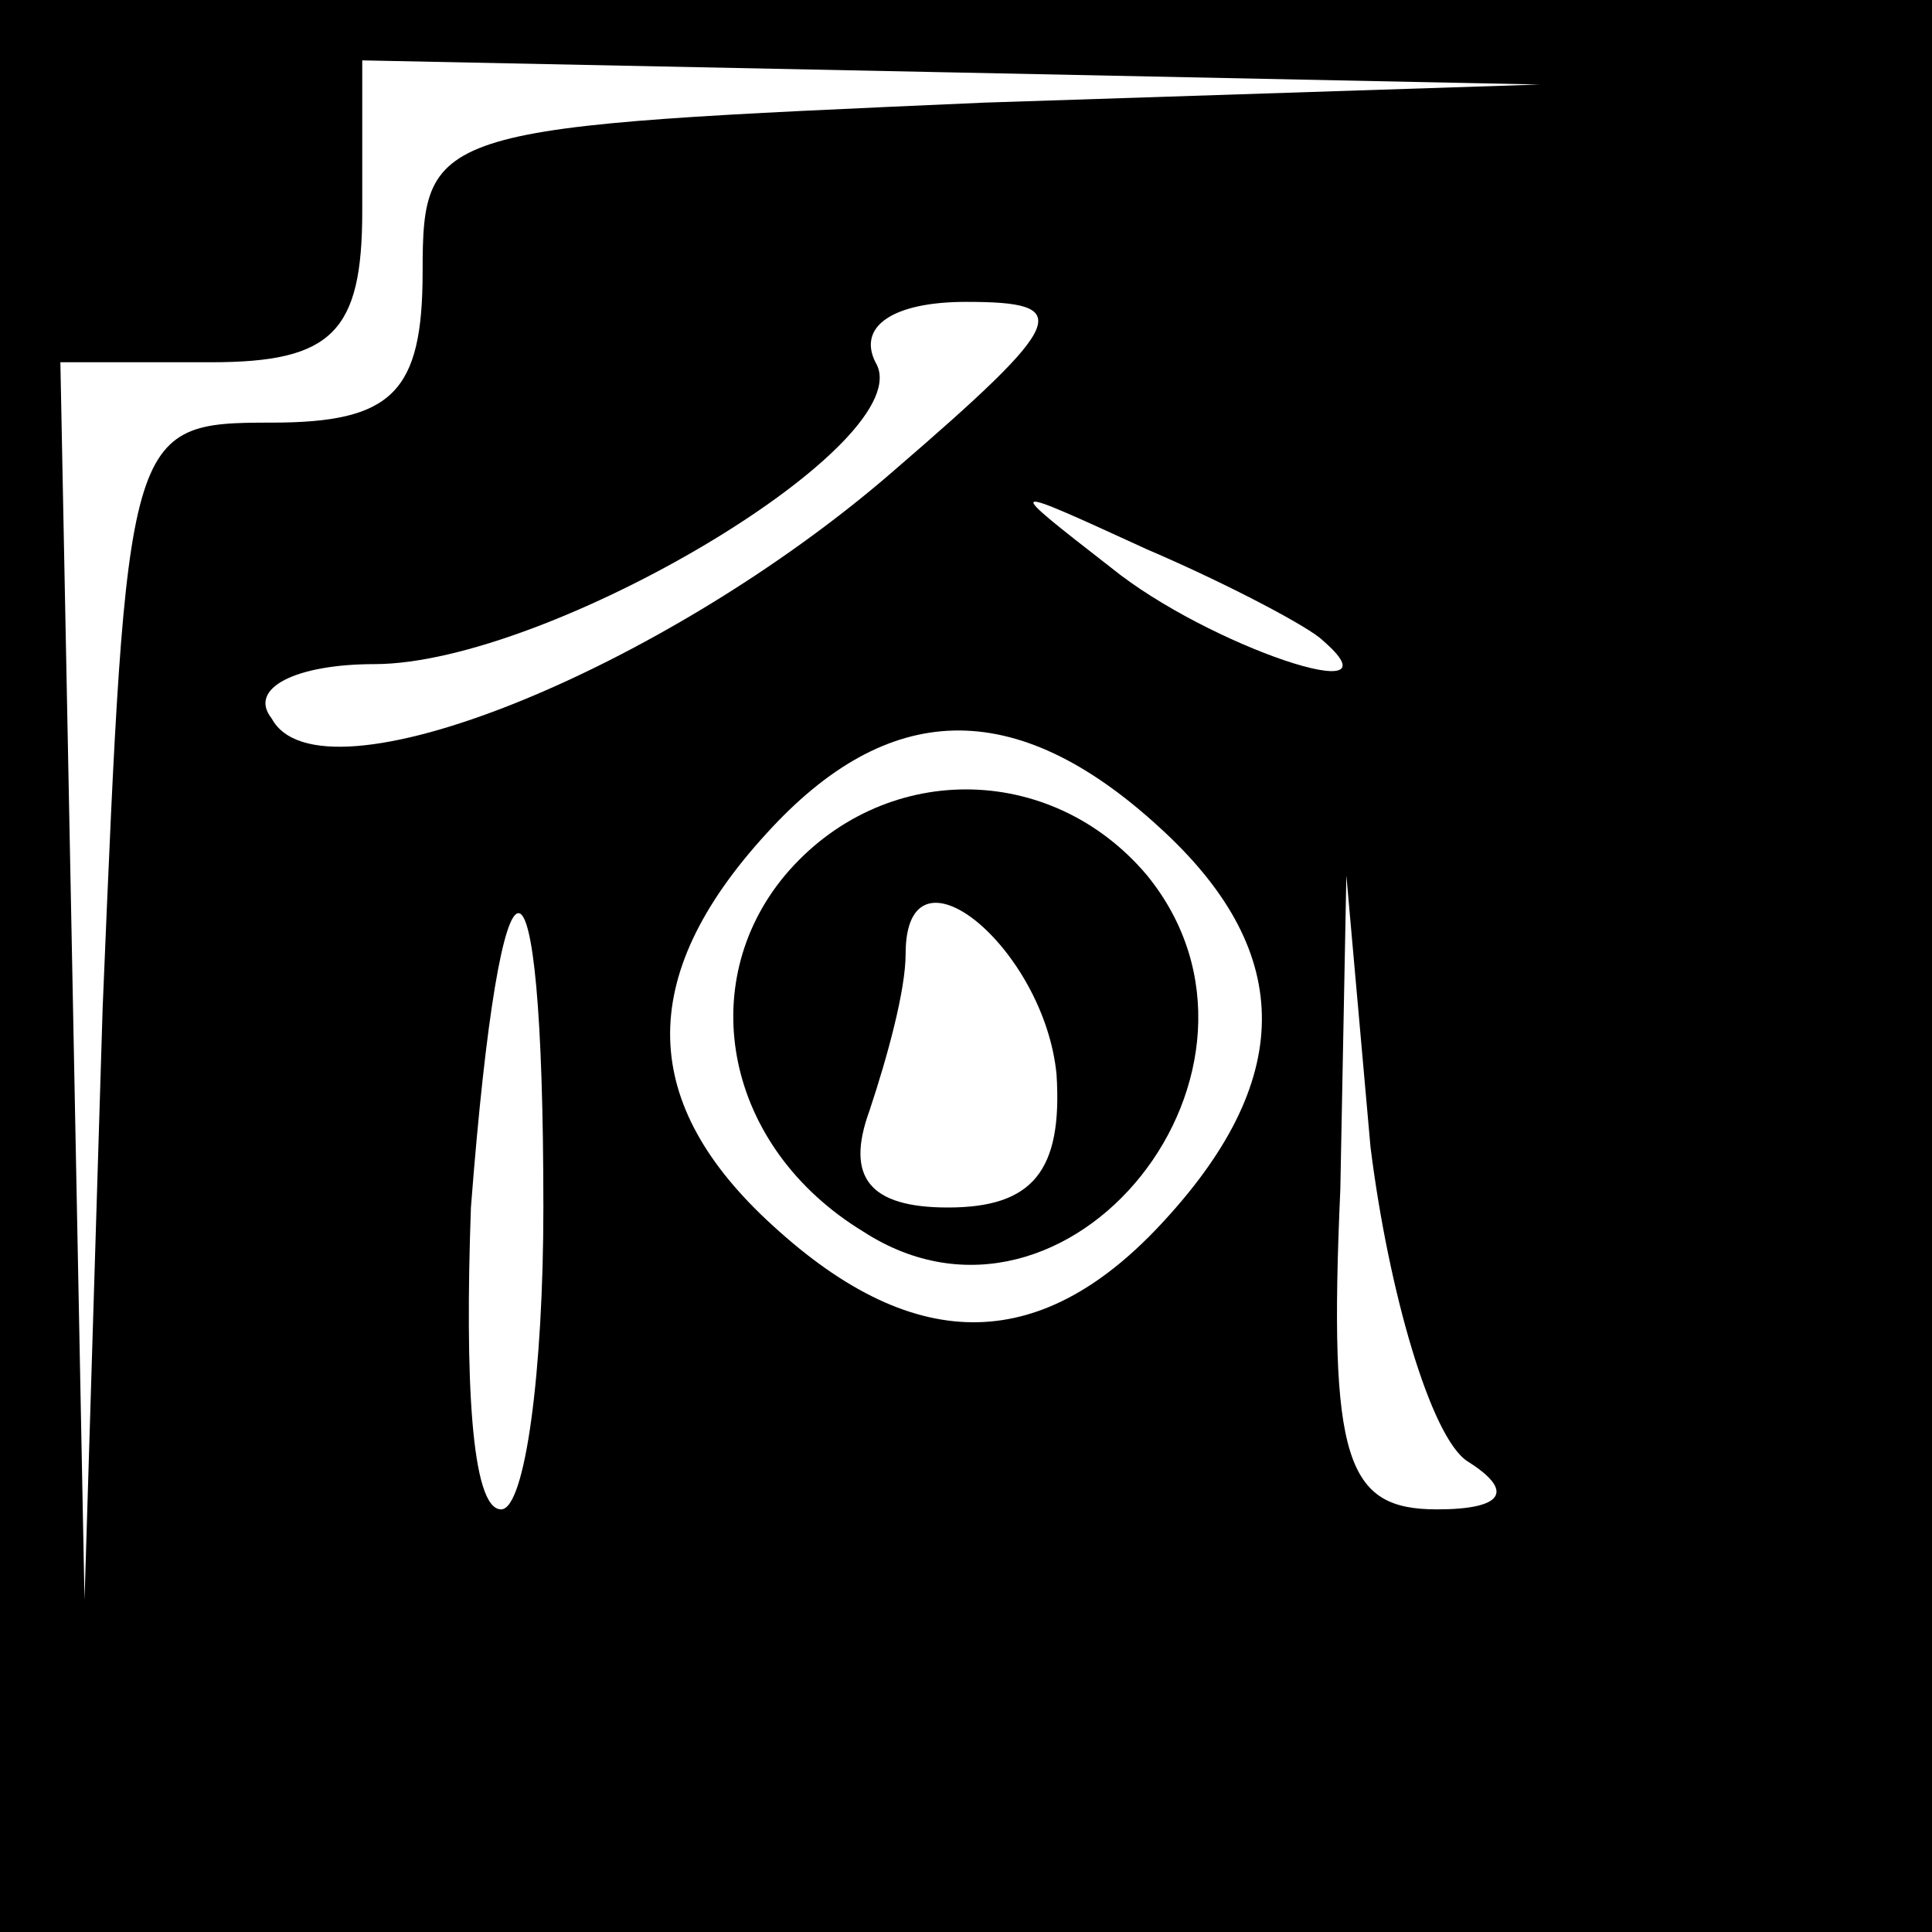 <?xml version="1.0" standalone="no"?>
<!DOCTYPE svg PUBLIC "-//W3C//DTD SVG 20010904//EN"
 "http://www.w3.org/TR/2001/REC-SVG-20010904/DTD/svg10.dtd">
<svg version="1.0" xmlns="http://www.w3.org/2000/svg"
 width="32pt" height="32pt" viewBox="0 0 32 32"
 preserveAspectRatio="xMidYMid meet">
<rect x="0" y="0" width="32" height="32" fill="#808080" stroke="none"/>
<g transform="translate(0,32) scale(0.1,-0.1)"
fill="#000000" stroke="none">
<path fill="#000000" stroke="none" d="M0 160 l0 -160 160 0 160 0 0 160 0
160 -160 0 -160 0 0 -160z"/>
<path fill="#ffffff" stroke="none" d="M163 303 c-91 -4 -93 -4 -93 -28 0 -20
-5 -25 -25 -25 -24 0 -24 -1 -28 -97 l-3 -98 -2 103 -2 102 25 0 c20 0 25 5
25 25 l0 25 98 -2 97 -2 -92 -3z"/>
<path fill="#ffffff" stroke="none" d="M148 242 c-38 -33 -95 -56 -103 -41 -4
5 4 9 17 9 29 0 91 37 83 50 -3 6 3 10 15 10 18 0 17 -3 -12 -28z"/>
<path fill="#ffffff" stroke="none" d="M219 214 c14 -12 -19 -1 -35 12 -18 14
-18 14 6 3 14 -6 27 -13 29 -15z"/>
<path fill="#ffffff" stroke="none" d="M192 183 c22 -20 23 -41 1 -65 -20 -22
-41 -23 -65 -1 -22 20 -23 41 -1 65 20 22 41 23 65 1z"/>
<path fill="#ffffff" stroke="none" d="M90 120 c0 -27 -3 -50 -7 -50 -5 0 -6
22 -5 50 5 65 12 65 12 0z"/>
<path fill="#ffffff" stroke="none" d="M243 78 c8 -5 6 -8 -5 -8 -15 0 -18 8
-16 53 l1 52 4 -45 c3 -24 10 -48 16 -52z"/>
<path fill="#000000" stroke="none" d="M130 175 c-15 -18 -10 -45 13 -59 34
-22 73 27 47 59 -16 19 -44 19 -60 0z"/>
<path fill="#ffffff" stroke="none" d="M175 142 c1 -16 -4 -22 -18 -22 -13 0
-17 5 -13 16 3 9 6 20 6 26 0 20 23 1 25 -20z"/>
</g>
</svg>
